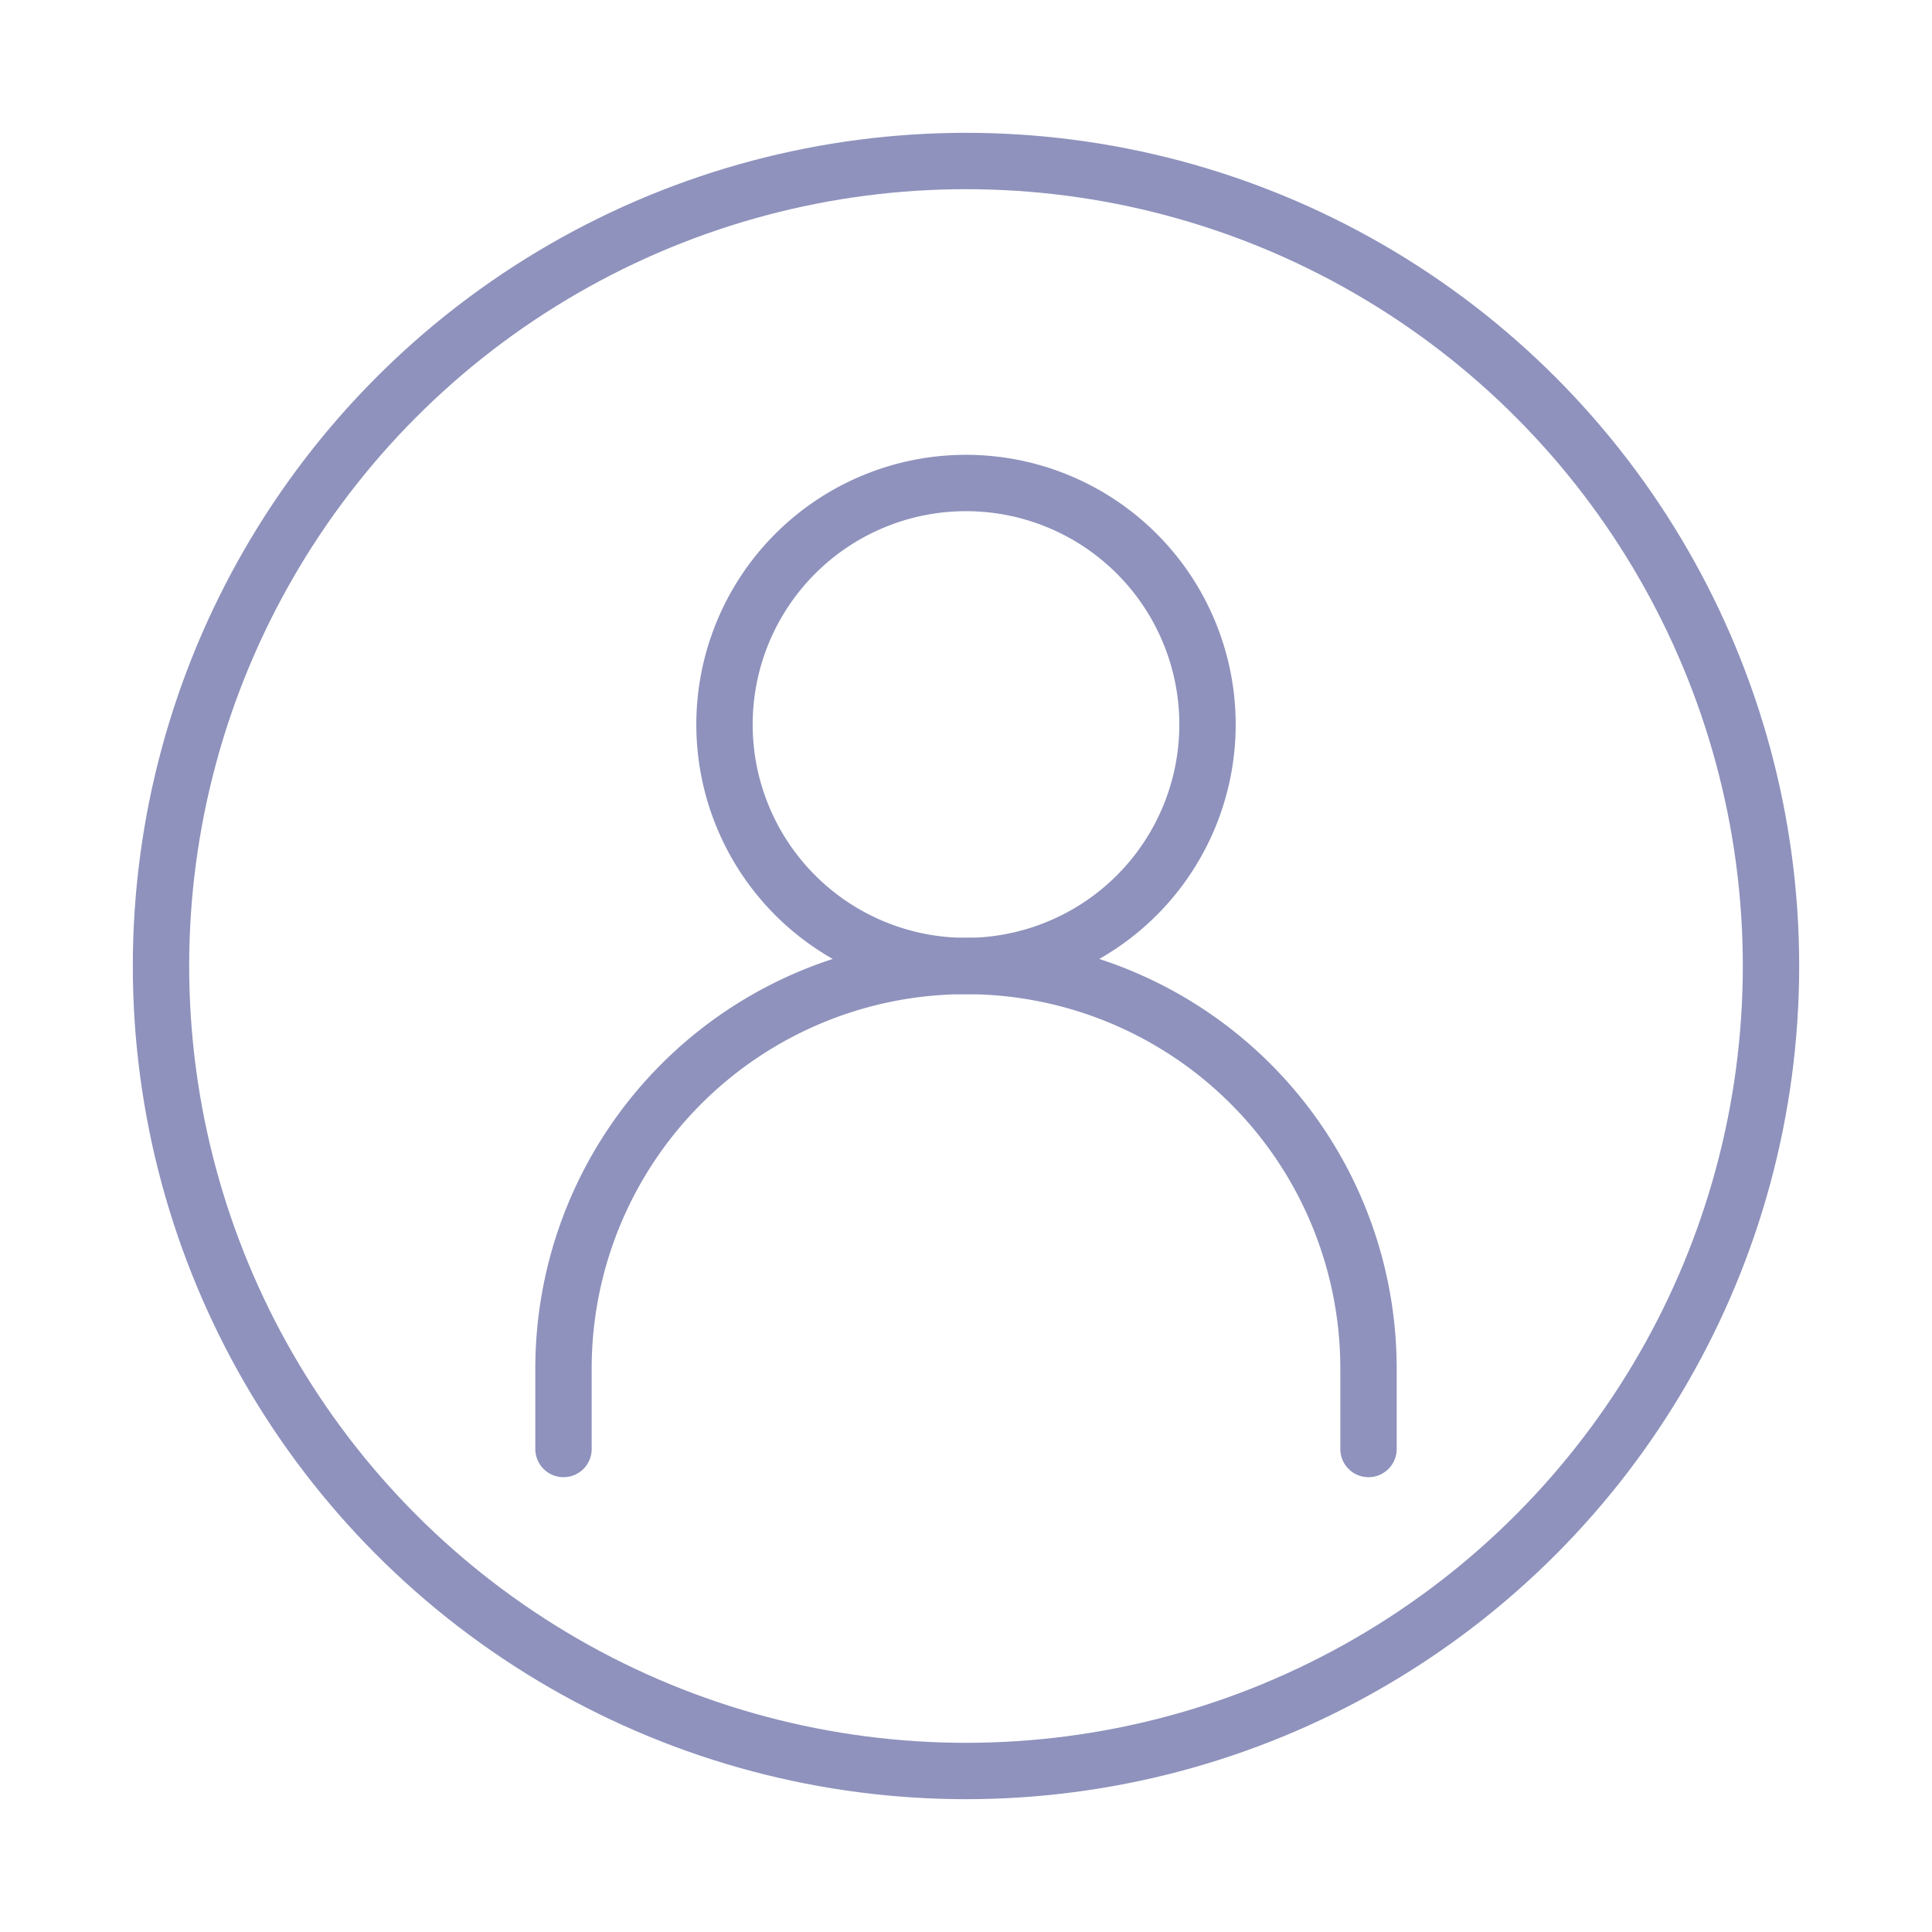 <svg xmlns="http://www.w3.org/2000/svg" width="24" height="24" viewBox="0 0 24 24"><g fill="none" stroke="#8e92bc" stroke-width="0.7"><path stroke-linecap="round" d="M7 18v-1a5 5 0 0 1 5-5v0a5 5 0 0 1 5 5v1"/><path stroke-linecap="round" stroke-linejoin="round" d="M12 12a3 3 0 1 0 0-6a3 3 0 0 0 0 6"/><circle cx="12" cy="12" r="10"/></g></svg>